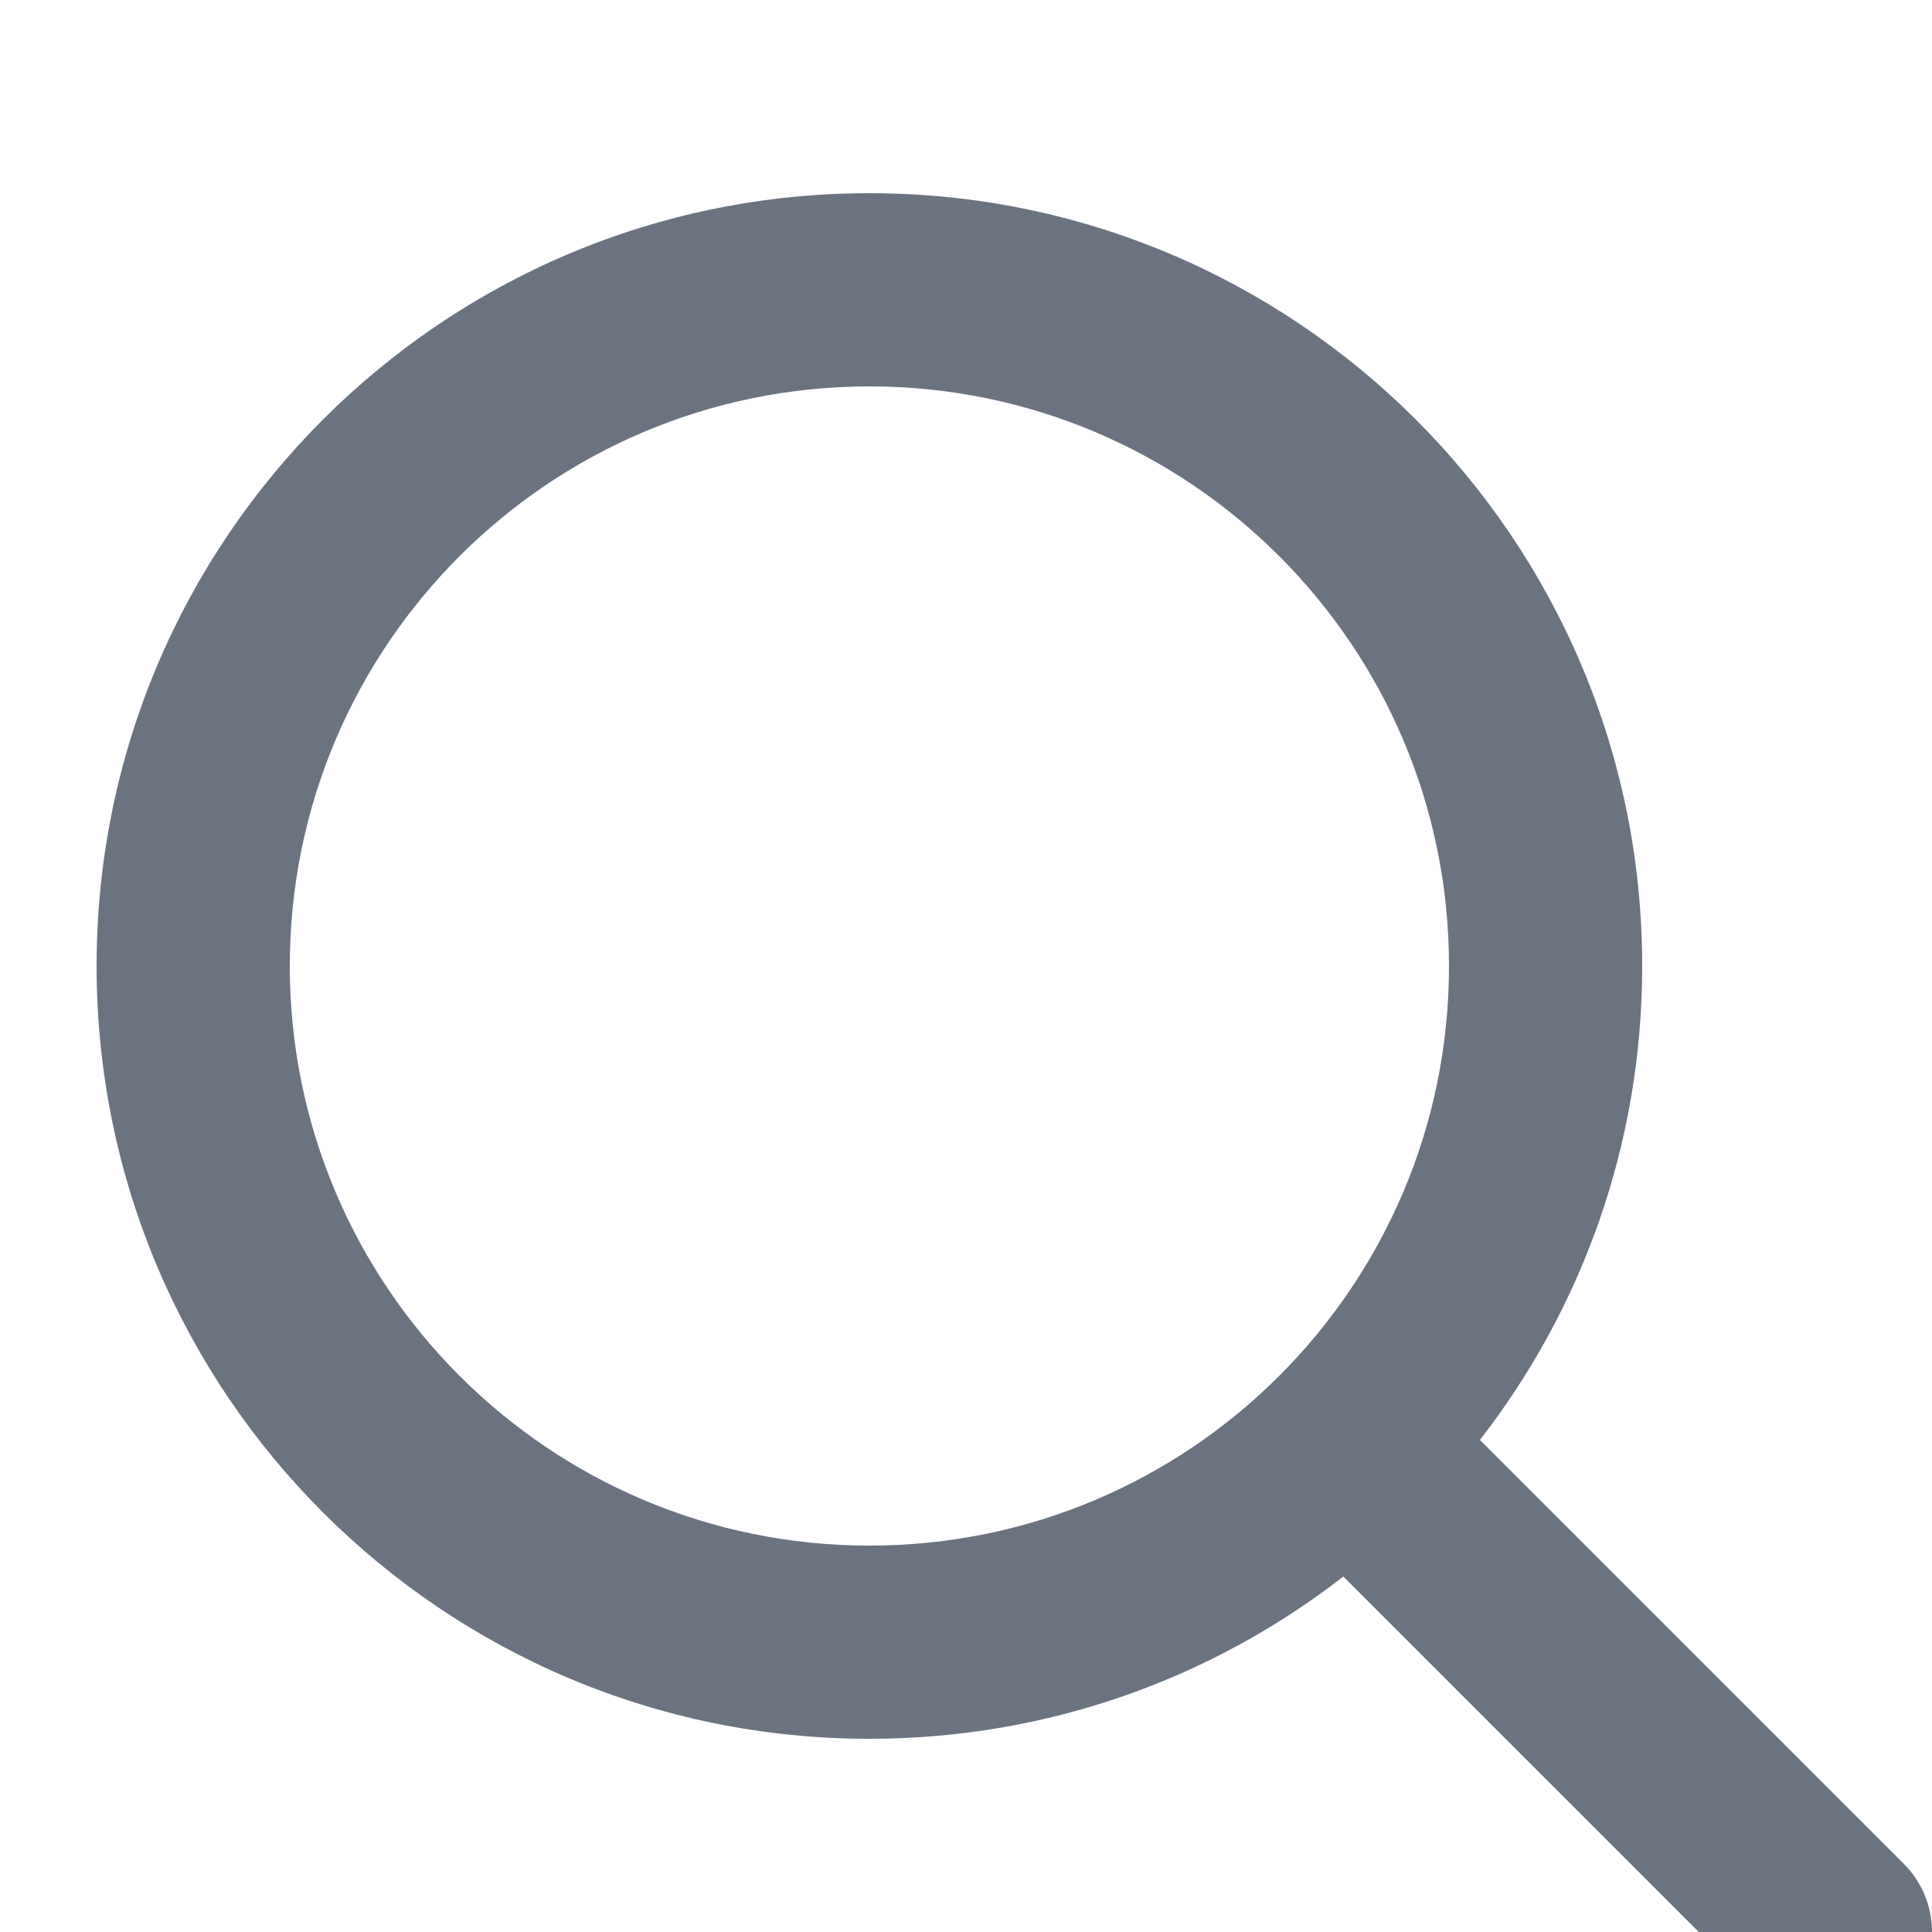 <svg width="20" height="20" viewBox="0 0 20 20" fill="none" xmlns="http://www.w3.org/2000/svg">
<path d="M9 2C13.418 2 17 5.582 17 10C17 11.849 16.373 13.551 15.32 14.906L19.707 19.293C20.098 19.683 20.098 20.317 19.707 20.707C19.317 21.098 18.683 21.098 18.293 20.707L13.906 16.32C12.551 17.373 10.849 18 9 18C4.582 18 1 14.418 1 10C1 5.582 4.582 2 9 2ZM9 4C5.686 4 3 6.686 3 10C3 13.314 5.686 16 9 16C12.314 16 15 13.314 15 10C15 6.686 12.314 4 9 4Z" fill="#6B7280"/>
</svg>
